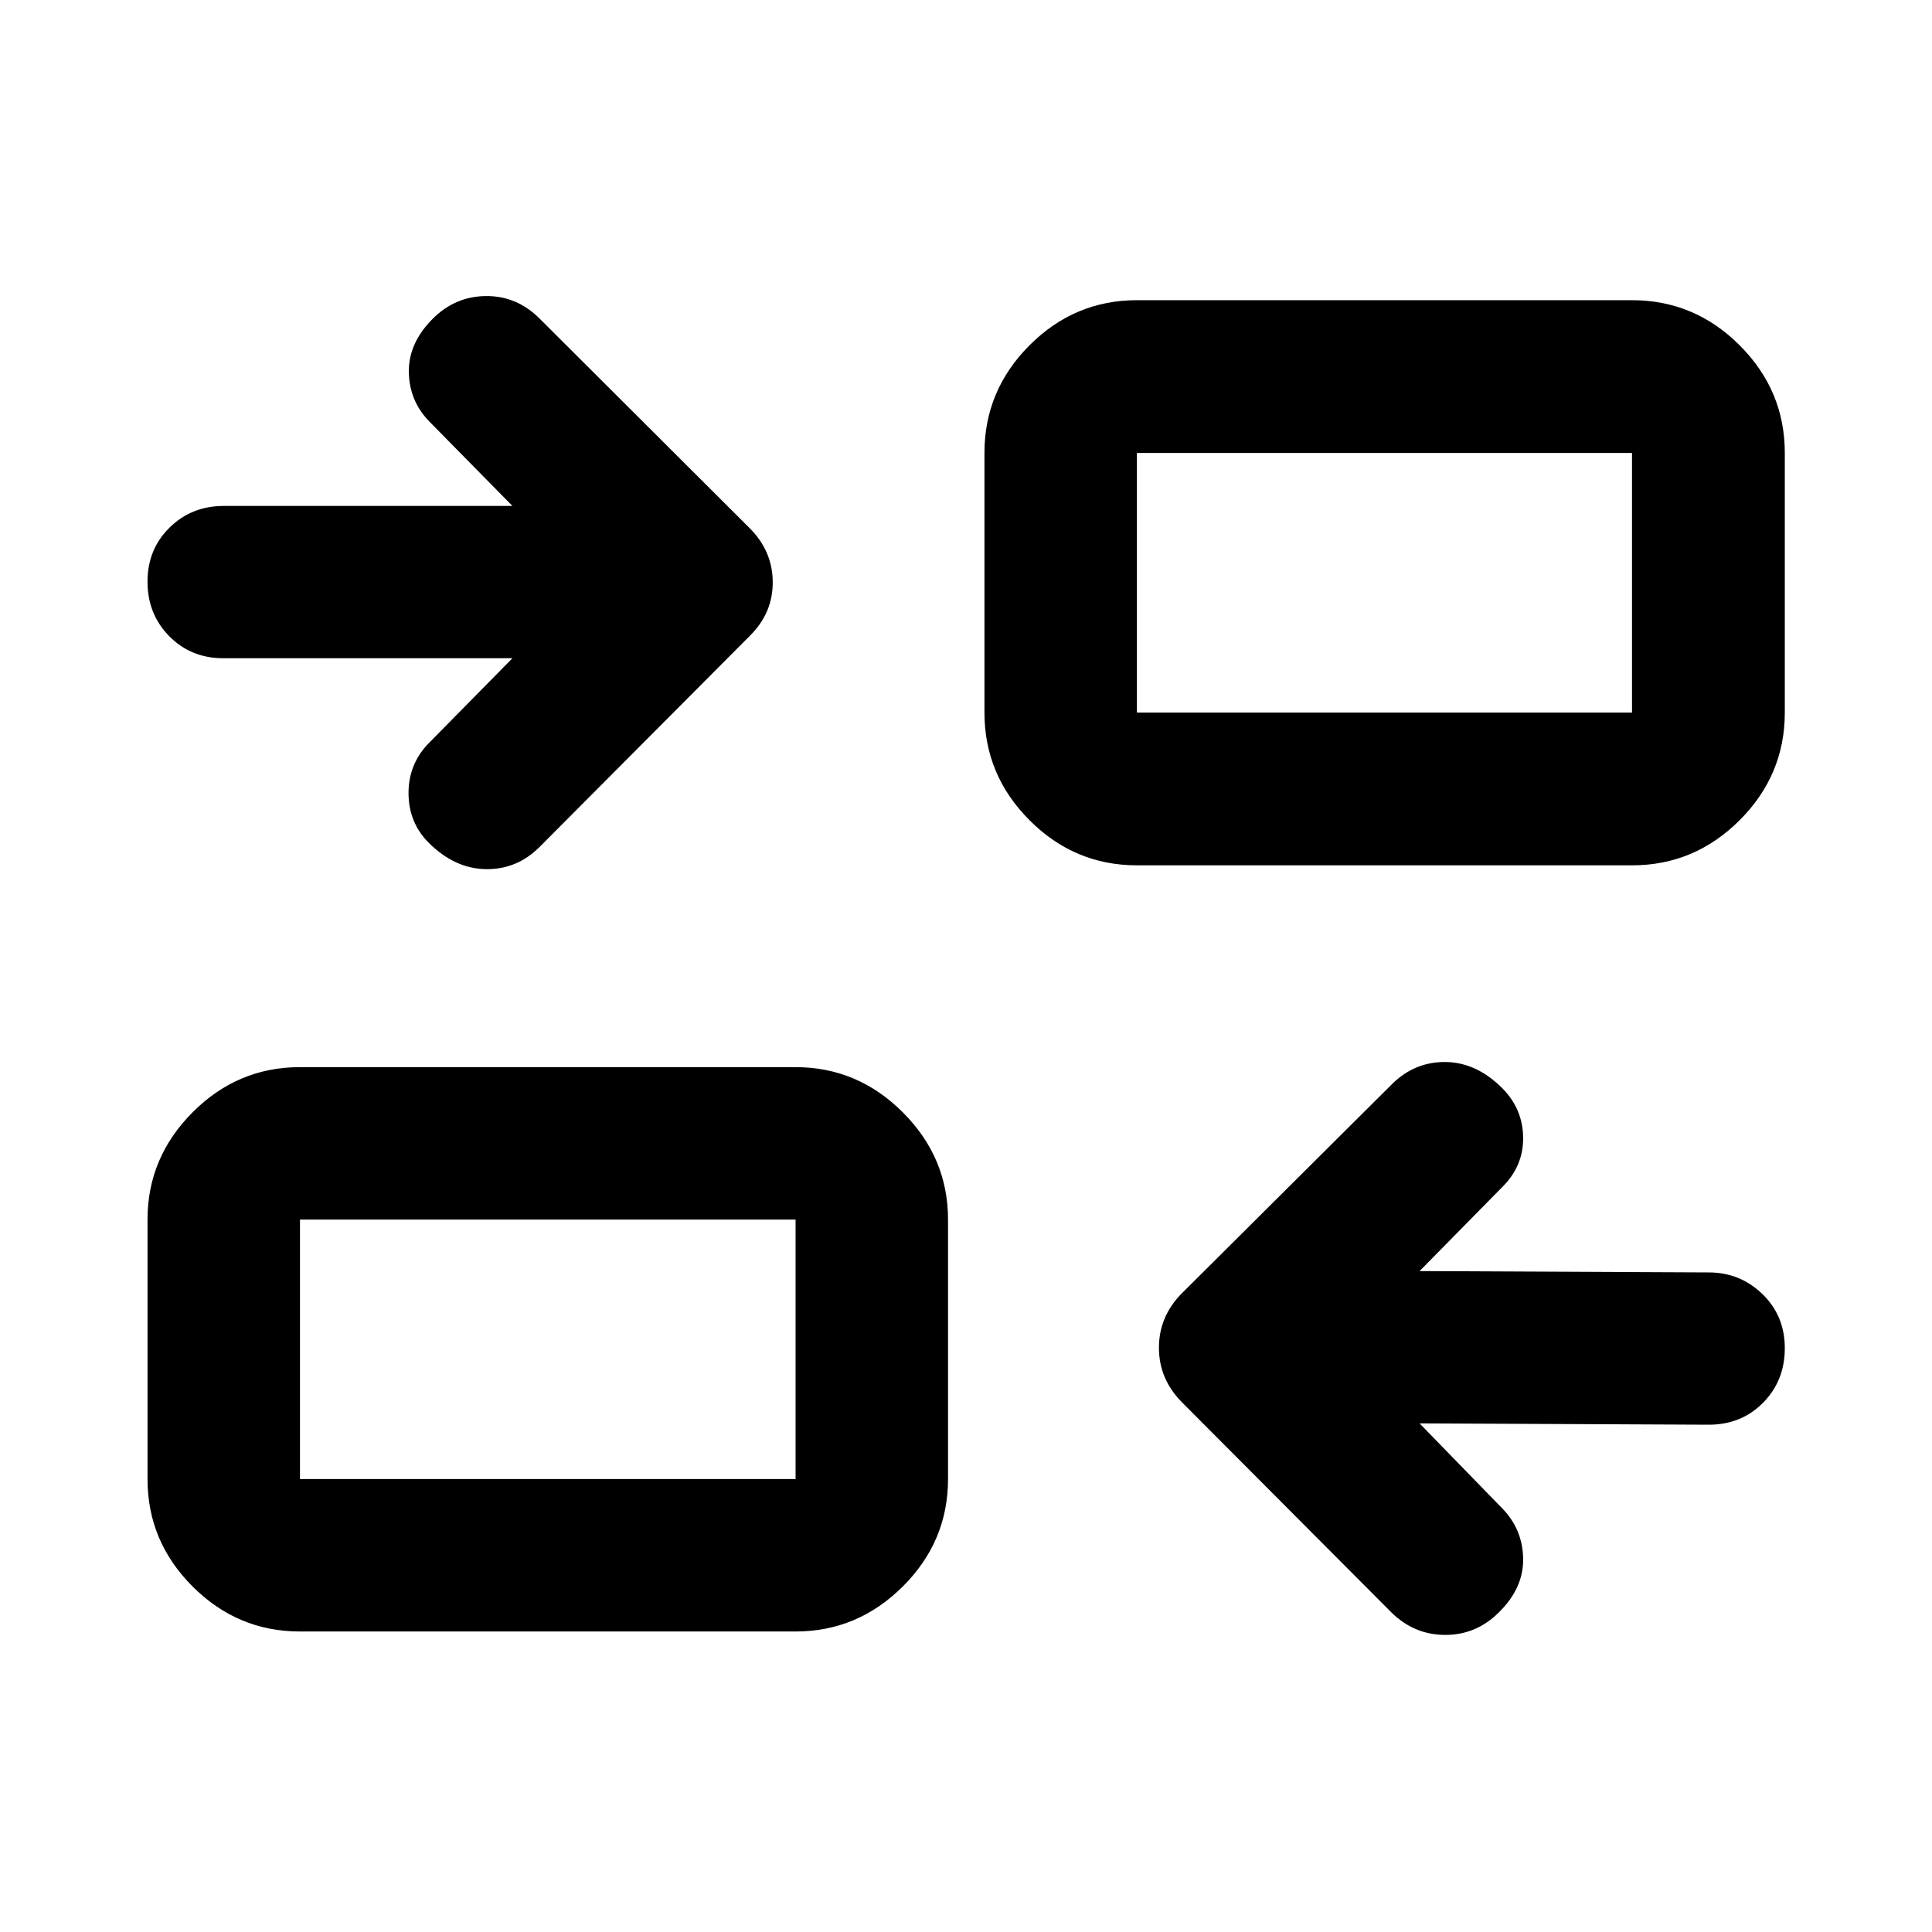 <svg xmlns="http://www.w3.org/2000/svg" height="40" viewBox="0 -960 960 960" width="40"><path d="m705.38-252.73 41.4 42.57q9.89 10.35 10.06 24.83.18 14.48-12.03 26.48-11.26 11.27-26.74 11.23-15.48-.04-26.83-11.31L587.42-263.1q-11.51-11.54-11.55-27.11-.04-15.57 11.31-27.08l104.65-104.17q11.35-11.11 26.72-10.83 15.36.28 28.14 13.23 9.98 10.22 10.15 24.24.17 14.03-10.06 24.35l-41.4 42.06 143.68.67q15.56 0 26.68 10.76t11.12 26.9q0 16.14-10.79 27.08-10.78 10.93-27.01 10.93l-143.68-.66ZM149.06-149.32q-31 0-53.38-22.38-22.38-22.38-22.38-53.37v-128.92q0-30.82 22.38-53.29 22.38-22.46 53.38-22.46h246.26q30.82 0 53.29 22.46 22.46 22.47 22.46 53.29v128.92q0 30.99-22.46 53.37-22.47 22.38-53.29 22.38H149.06Zm0-75.75h246.26v-128.92H149.06v128.92Zm105.56-407.86H110.94q-16.08 0-26.86-10.97-10.78-10.97-10.78-27.07 0-16.09 10.94-26.86t26.94-10.77h143.44l-41.4-42.07q-9.89-10.21-10.06-24.56-.18-14.35 11.9-26.42 11.13-11.12 26.44-11.24 15.32-.12 26.59 11.16L372.5-697.57q11.36 11.37 11.47 26.69.12 15.32-11.23 26.68L268.09-539.13q-11.27 11.27-26.76 11-15.48-.28-28.35-13.15-9.81-9.85-9.98-24.21-.17-14.36 9.55-24.71l42.07-42.73Zm310.3 102.91q-30.99 0-53.37-22.43t-22.38-53.48v-129q0-31.06 22.38-53.48 22.38-22.43 53.37-22.43h246.02q31.06 0 53.49 22.43 22.43 22.42 22.43 53.48v129q0 31.05-22.43 53.48-22.43 22.43-53.49 22.43H564.92Zm0-75.91h246.02v-129H564.92v129Zm-169.6 380.86v-128.92 128.92Zm169.6-380.86v-129 129Z"/></svg>